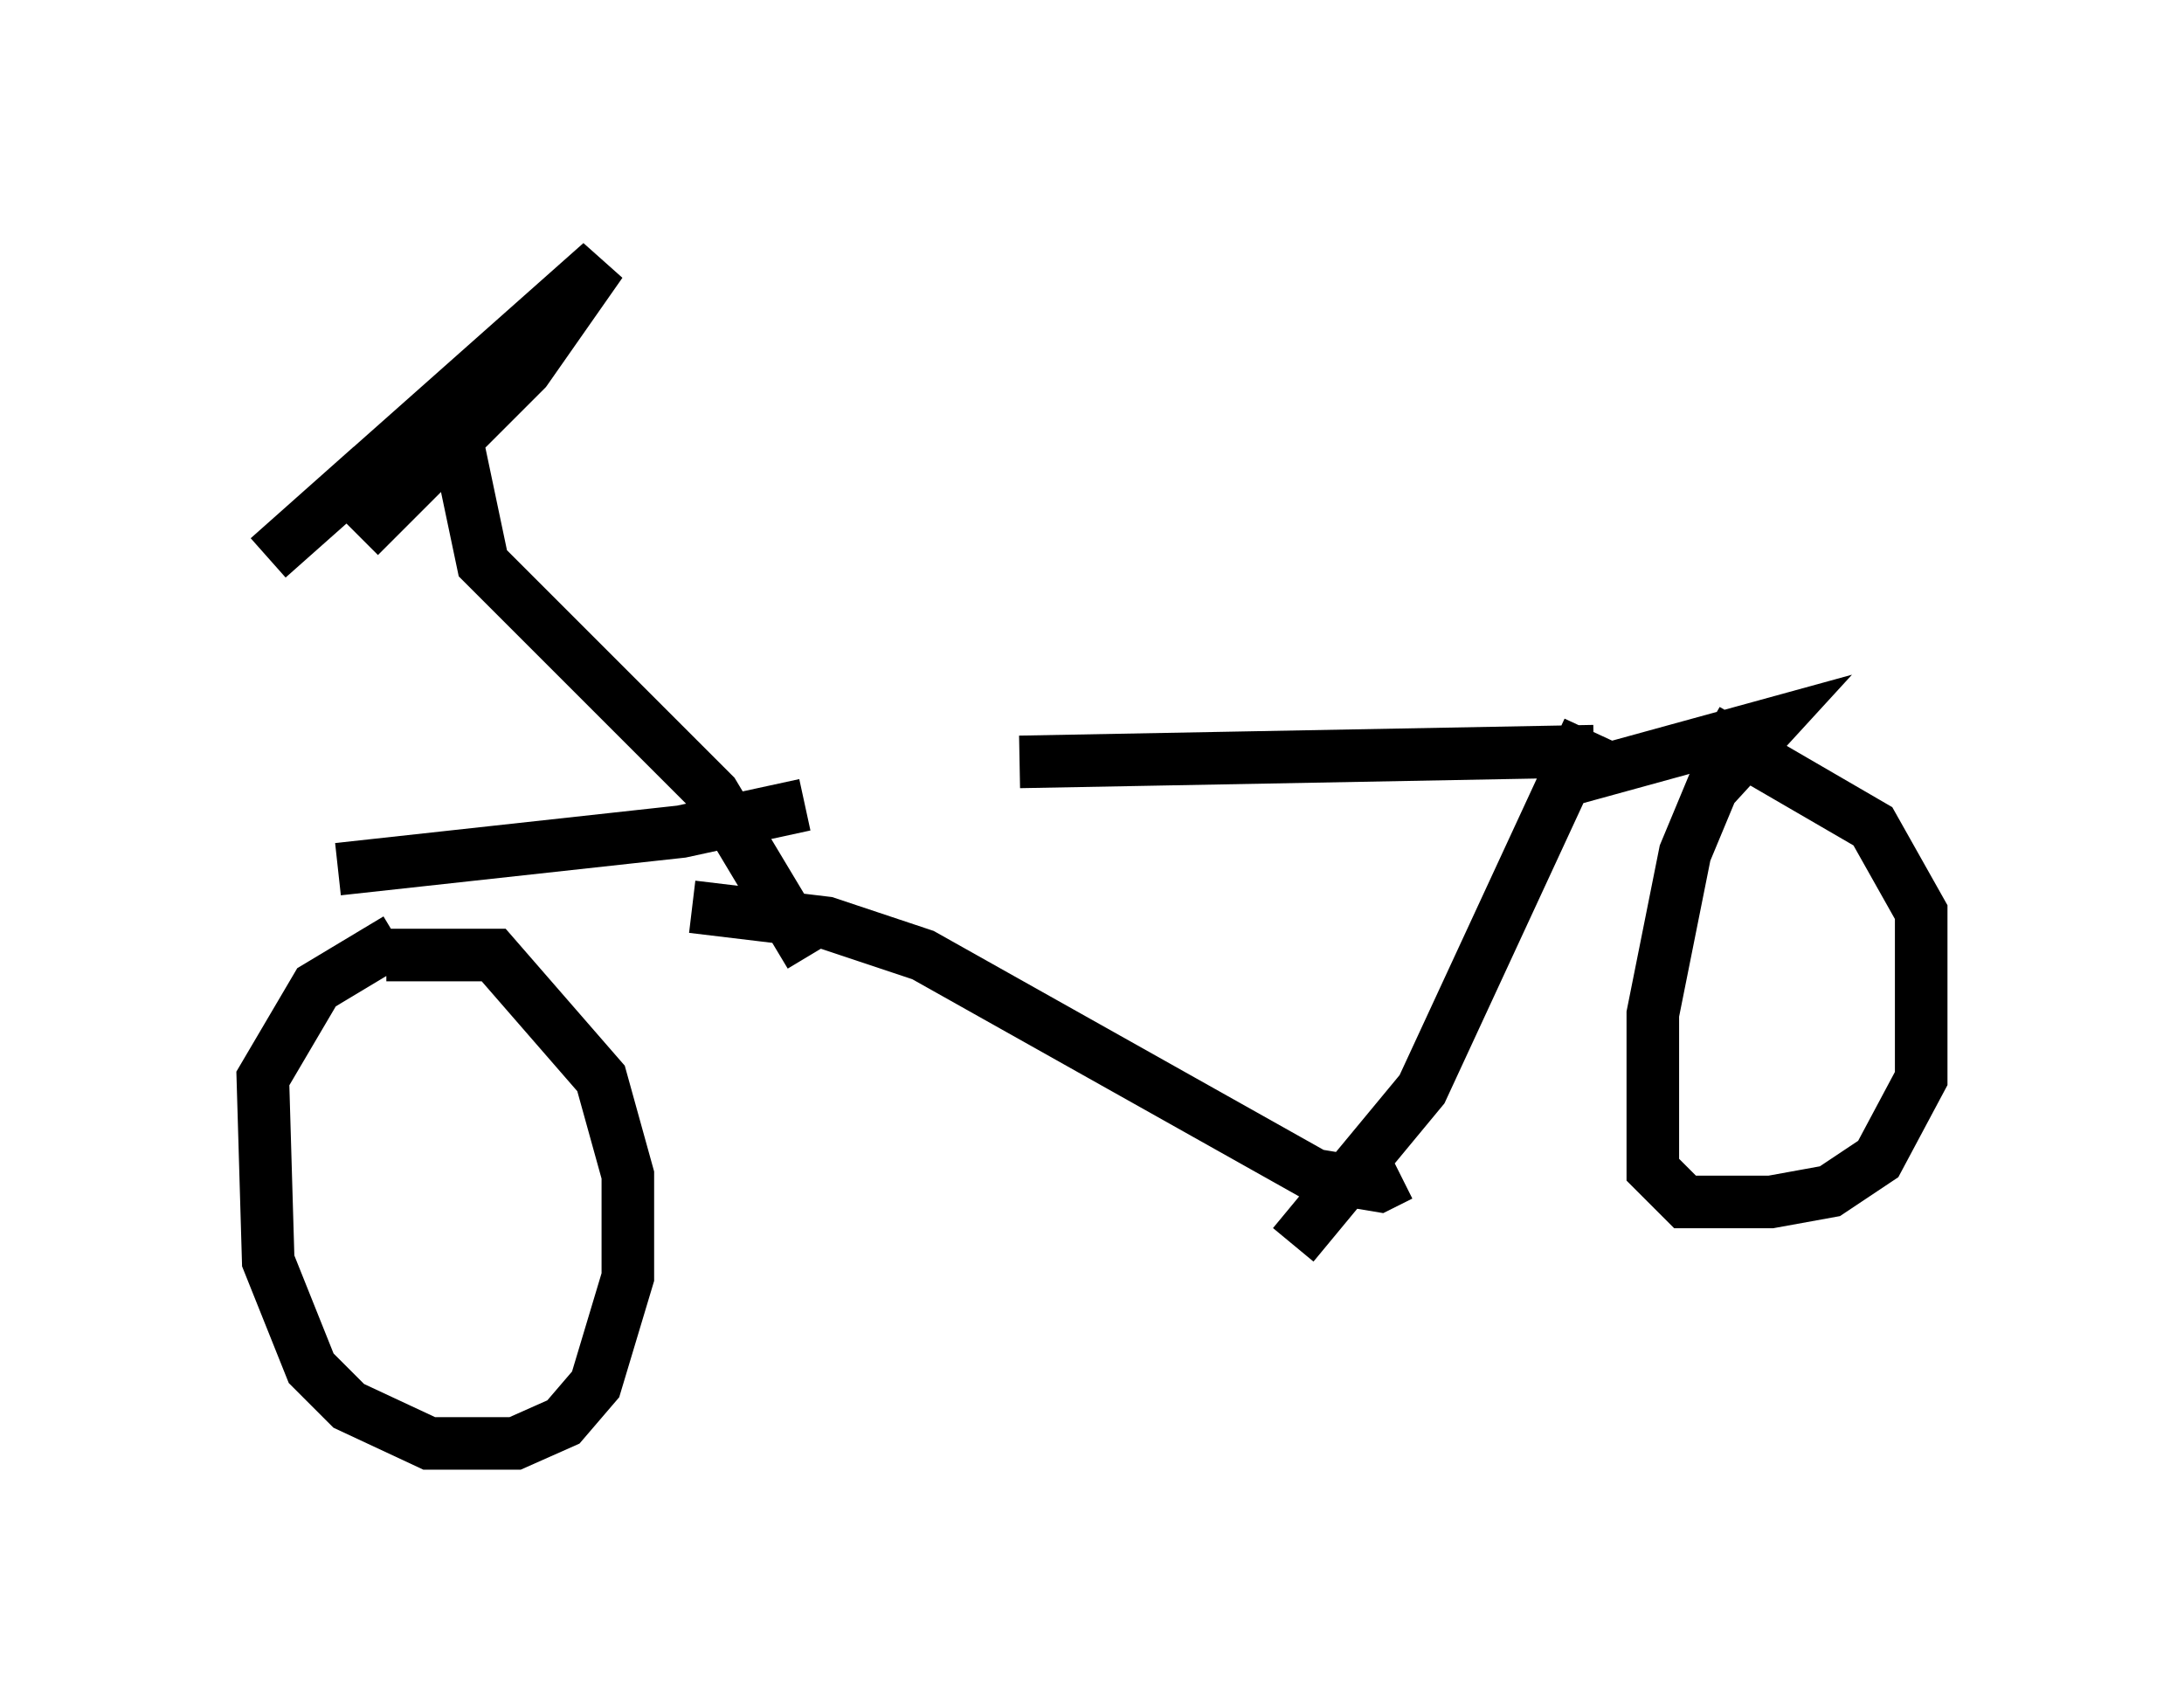<?xml version="1.0" encoding="utf-8" ?>
<svg baseProfile="full" height="32.459" version="1.1" width="41.544" xmlns="http://www.w3.org/2000/svg" xmlns:ev="http://www.w3.org/2001/xml-events" xmlns:xlink="http://www.w3.org/1999/xlink"><defs /><rect fill="white" height="32.459" width="41.544" x="0" y="0" /><path d="M14.392, 15.004 m5.002, -0.51 l10.923, -0.204 m-17.15, 2.96 l2.552, 0.306 1.838, 0.613 l7.452, 4.185 1.225, 0.204 l0.408, -0.204 m3.573, -8.473 l-3.165, 6.84 -2.45, 2.96 m-9.29, -8.371 l-2.348, 0.51 -6.533, 0.715 m1.123, 1.327 l-1.531, 0.919 -1.021, 1.735 l0.102, 3.471 0.817, 2.042 l0.715, 0.715 1.531, 0.715 l1.633, 0.0 0.919, -0.408 l0.613, -0.715 0.613, -2.042 l0.0, -1.94 -0.51, -1.838 l-2.042, -2.348 -2.042, 0.0 m22.254, -3.267 l4.083, -1.123 -1.123, 1.225 l-0.51, 1.225 -0.613, 3.063 l0.0, 2.246 0.0, 0.715 l0.613, 0.613 1.633, 0.0 l1.123, -0.204 0.919, -0.613 l0.817, -1.531 0.0, -3.165 l-0.919, -1.633 -3.165, -1.838 m-17.048, 4.288 l-1.838, -3.063 -4.39, -4.39 l-0.408, -1.94 -1.838, 0.204 l-1.838, 1.633 6.329, -5.615 l-1.429, 2.042 -3.165, 3.165 " fill="none" stroke="black" stroke-width="1" /></svg>